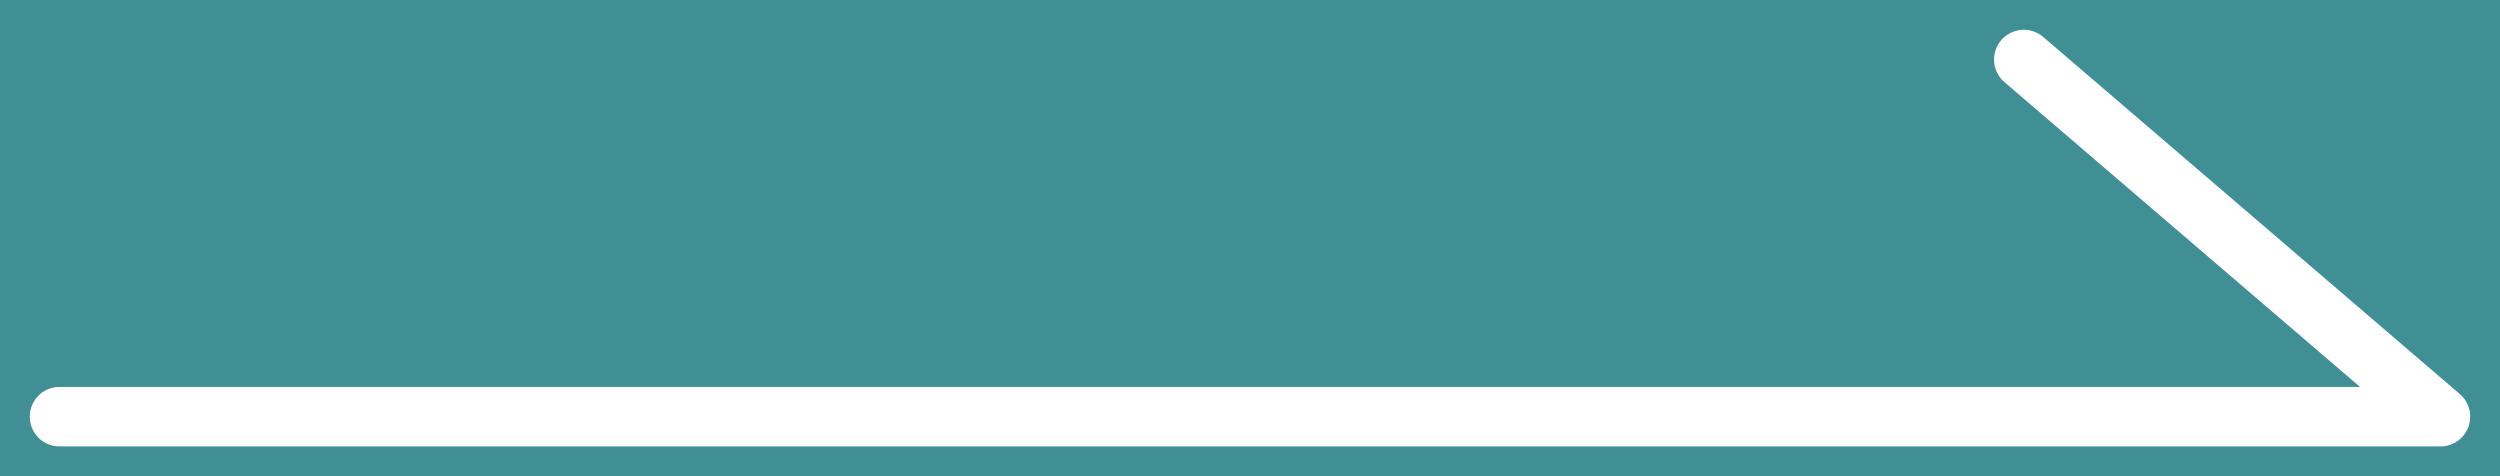 <svg width="42" height="8" viewBox="0 0 42 8" fill="none" xmlns="http://www.w3.org/2000/svg">
<rect width="42" height="8" fill="#1E1E1E"/>
<rect x="-220.5" y="-252.5" width="2439" height="778" fill="white"/>
<rect x="-220.5" y="-252.5" width="2439" height="778" stroke="black"/>
<rect x="-116.5" y="-16.5" width="201" height="53" stroke="#408F95"/>
<rect x="-121" y="-21" width="202" height="54" fill="#408F95"/>
<path d="M1 7H41L34 1" stroke="white" stroke-linecap="round" stroke-linejoin="round"/>
</svg>
